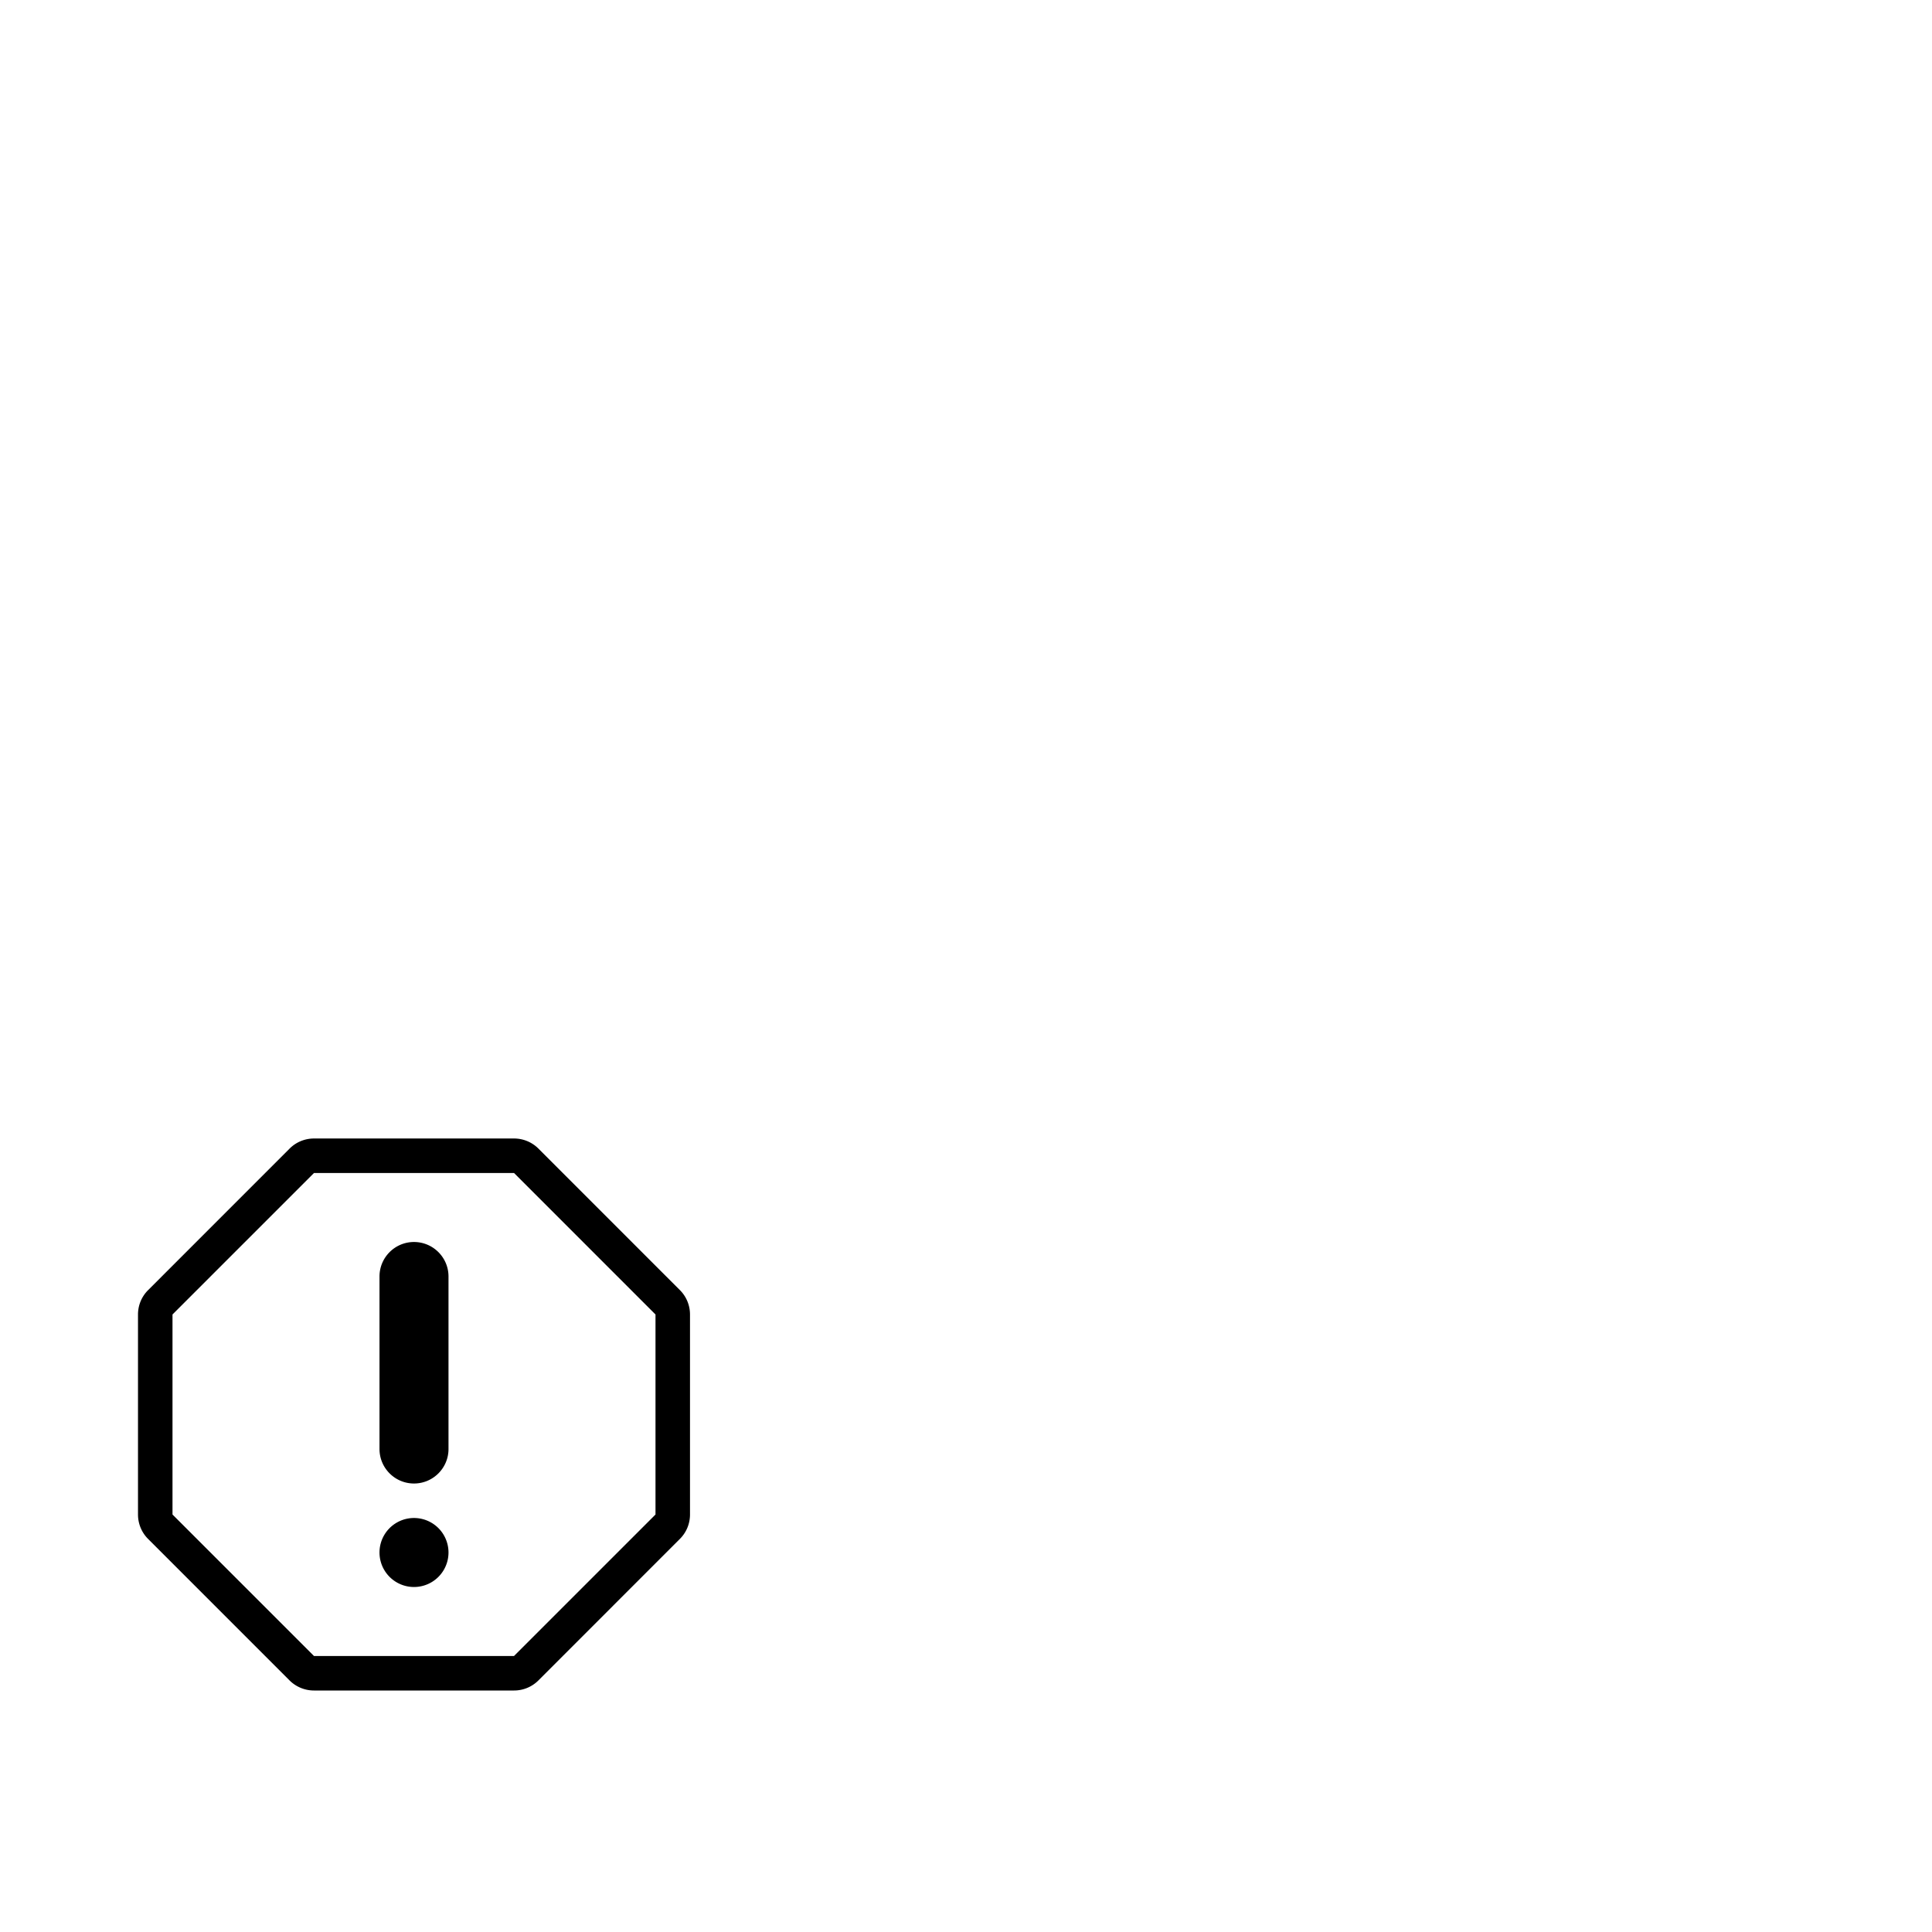 <svg width="1792" height="1792" xmlns="http://www.w3.org/2000/svg"><path d="M499.424 1065.376a31.99 31.99 0 0 0-22.656-9.376H291.232c-8.48 0-16.64 3.36-22.624 9.376l-131.2 131.232c-6.048 5.984-9.408 14.112-9.408 22.624V1404.8c0 8.48 3.36 16.64 9.376 22.624l131.2 131.232a32.094 32.094 0 0 0 22.656 9.344H476.8c8.48 0 16.64-3.36 22.624-9.376l131.2-131.232c6.016-5.984 9.376-14.112 9.376-22.624v-185.536c0-8.48-3.36-16.64-9.376-22.624l-131.2-131.232zM608 1404.768L476.768 1536H291.232L160 1404.768v-185.536L291.232 1088H476.8L608 1219.232v185.536zM384 1152c-17.664 0-32 14.336-32 32v160c0 17.664 14.336 32 32 32s32-14.336 32-32v-160c0-17.664-14.336-32-32-32zm-32 288a32 32 0 1 0 64 0 32 32 0 1 0-64 0z" fill="undefined"/></svg>